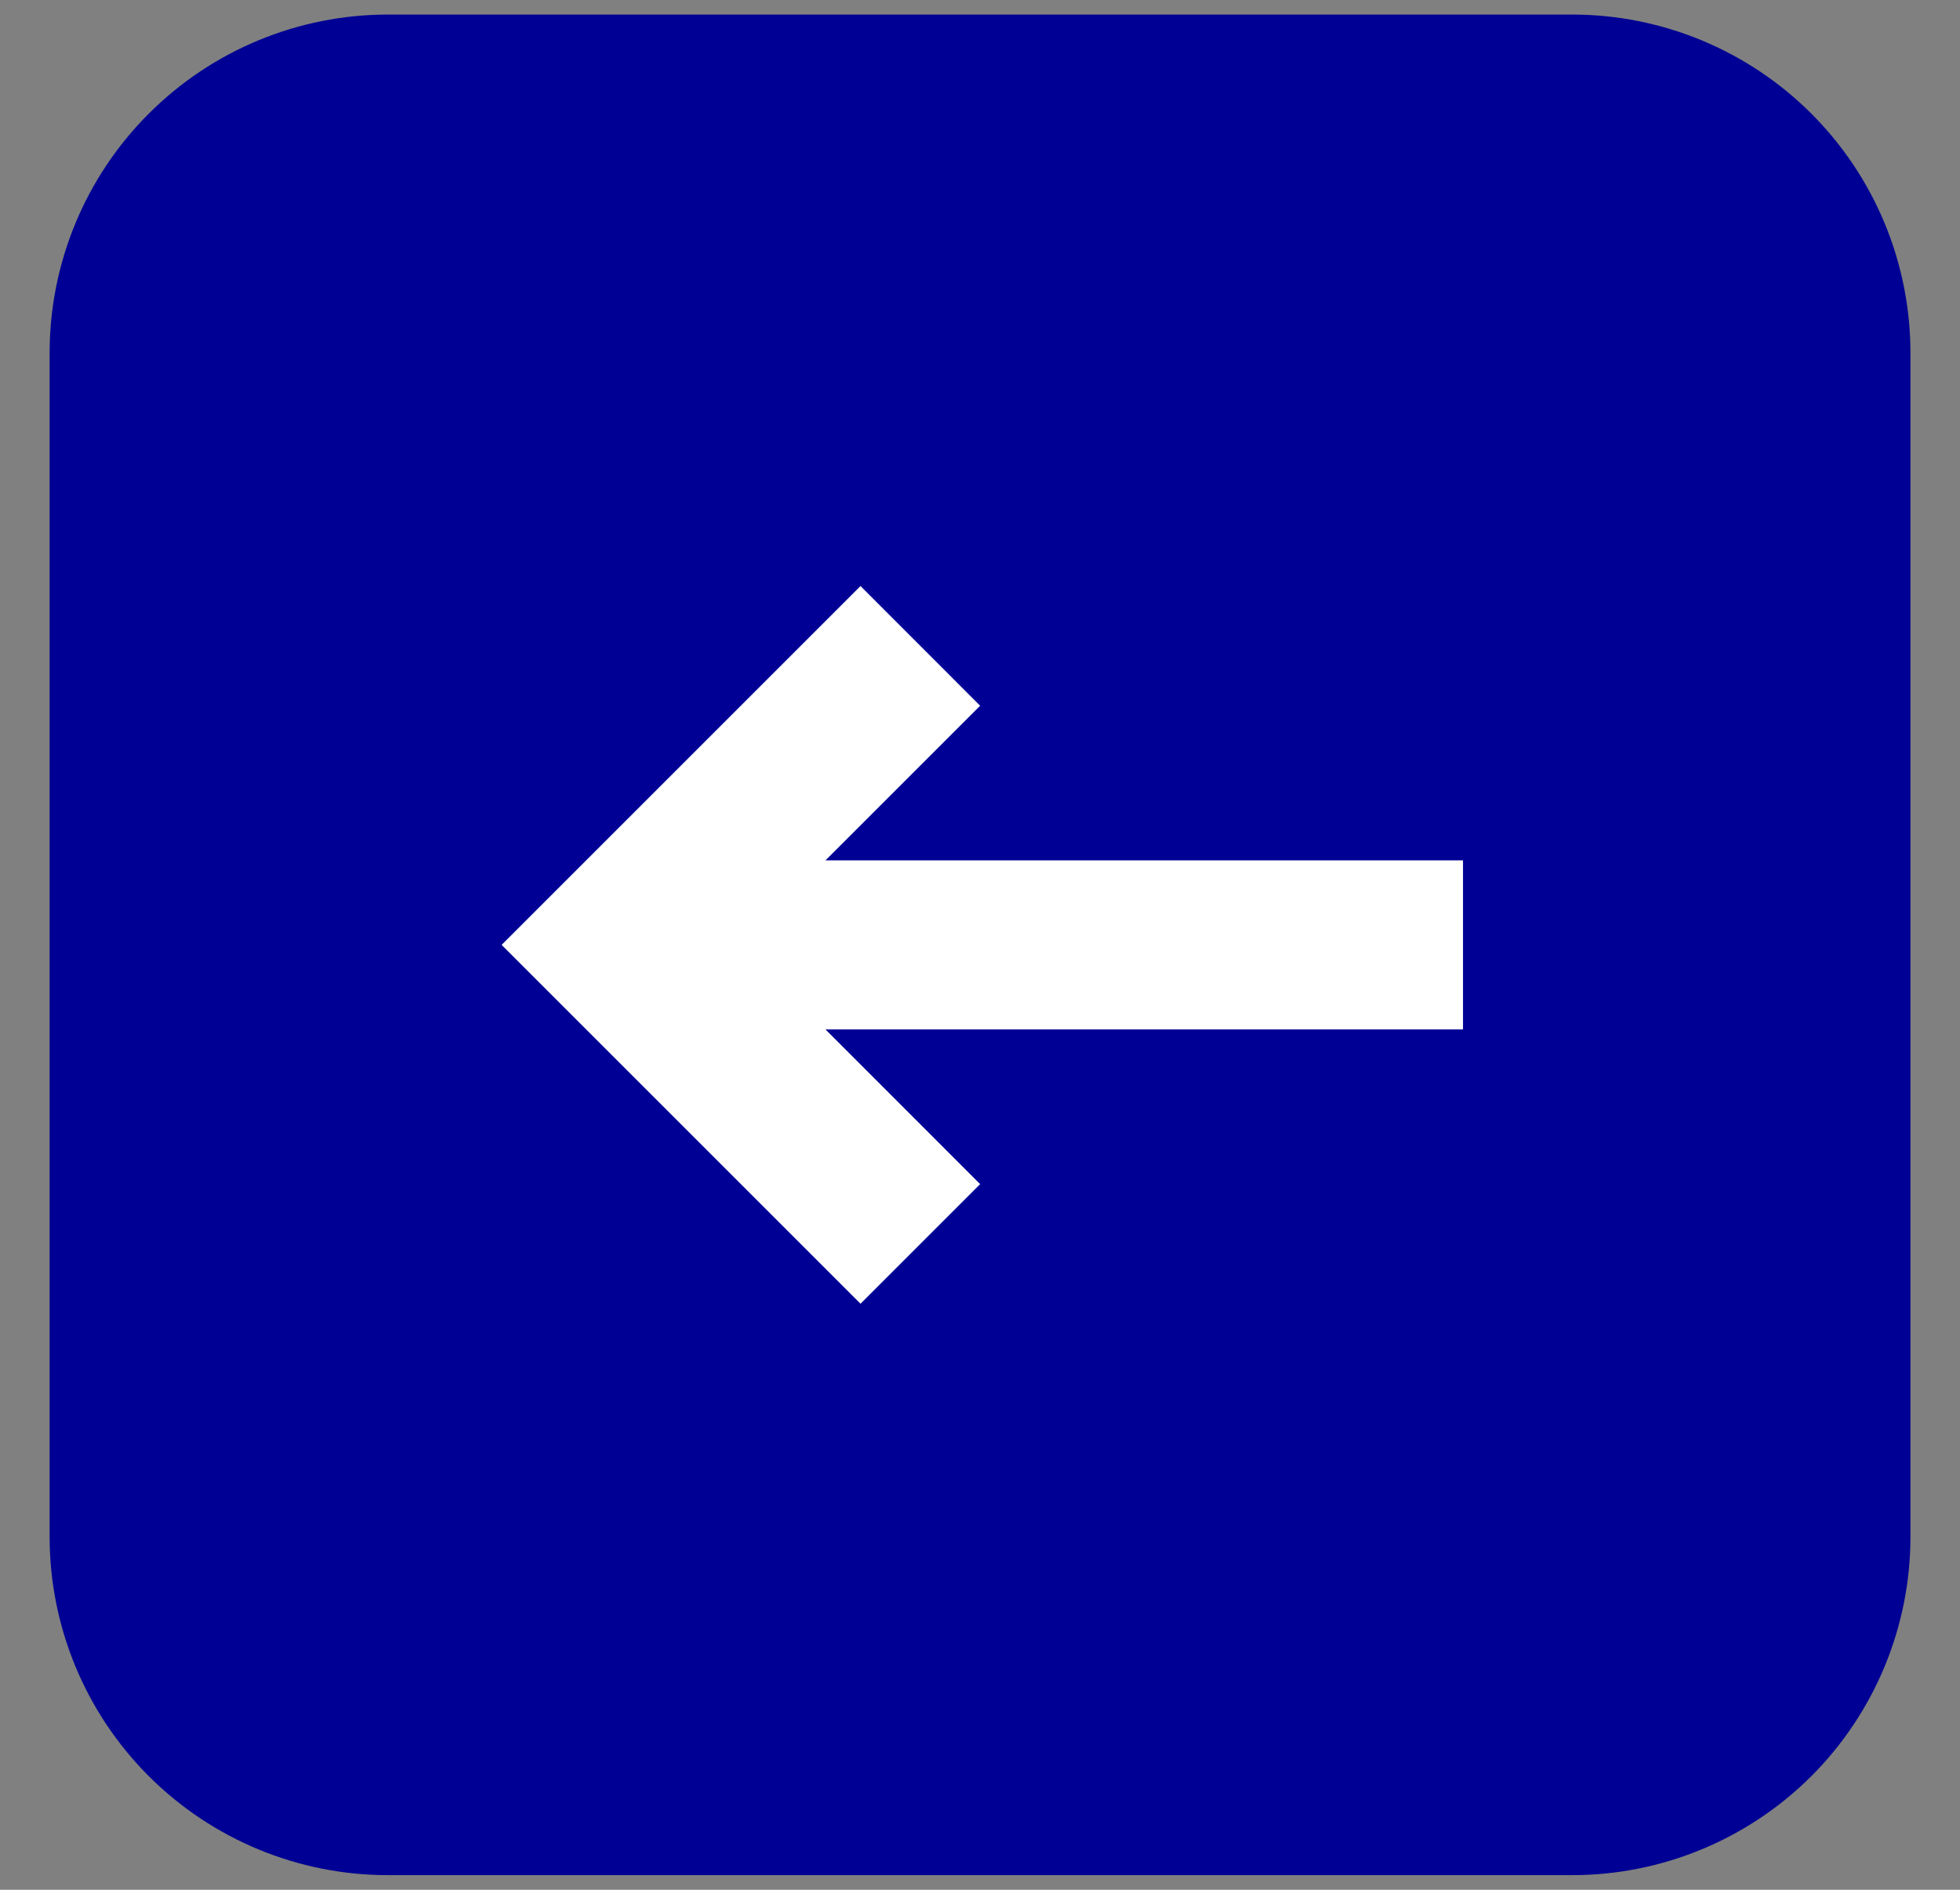 <svg width="28" height="27" viewBox="0 0 28 27" fill="none" xmlns="http://www.w3.org/2000/svg">
<rect x="0" y="0" width="28" height="27" fill="#808080" stroke="none"/>
<path fill-rule="evenodd" clip-rule="evenodd" d="M0.709 21.958C0.709 23.24 1.218 24.469 2.125 25.376C3.031 26.282 4.26 26.791 5.542 26.791H22.459C23.741 26.791 24.97 26.282 25.877 25.376C26.783 24.469 27.292 23.24 27.292 21.958V5.041C27.292 3.759 26.783 2.53 25.877 1.624C24.97 0.717 23.741 0.208 22.459 0.208H5.542C4.26 0.208 3.031 0.717 2.125 1.624C1.218 2.53 0.709 3.759 0.709 5.041V21.958Z" fill="#000094"/>
<path d="M14.002 10.083L12.293 8.373L7.166 13.5L12.293 18.627L14.002 16.918L11.793 14.708L20.9 14.708L20.9 12.292L11.793 12.292L14.002 10.083Z" fill="white"/>
</svg>
